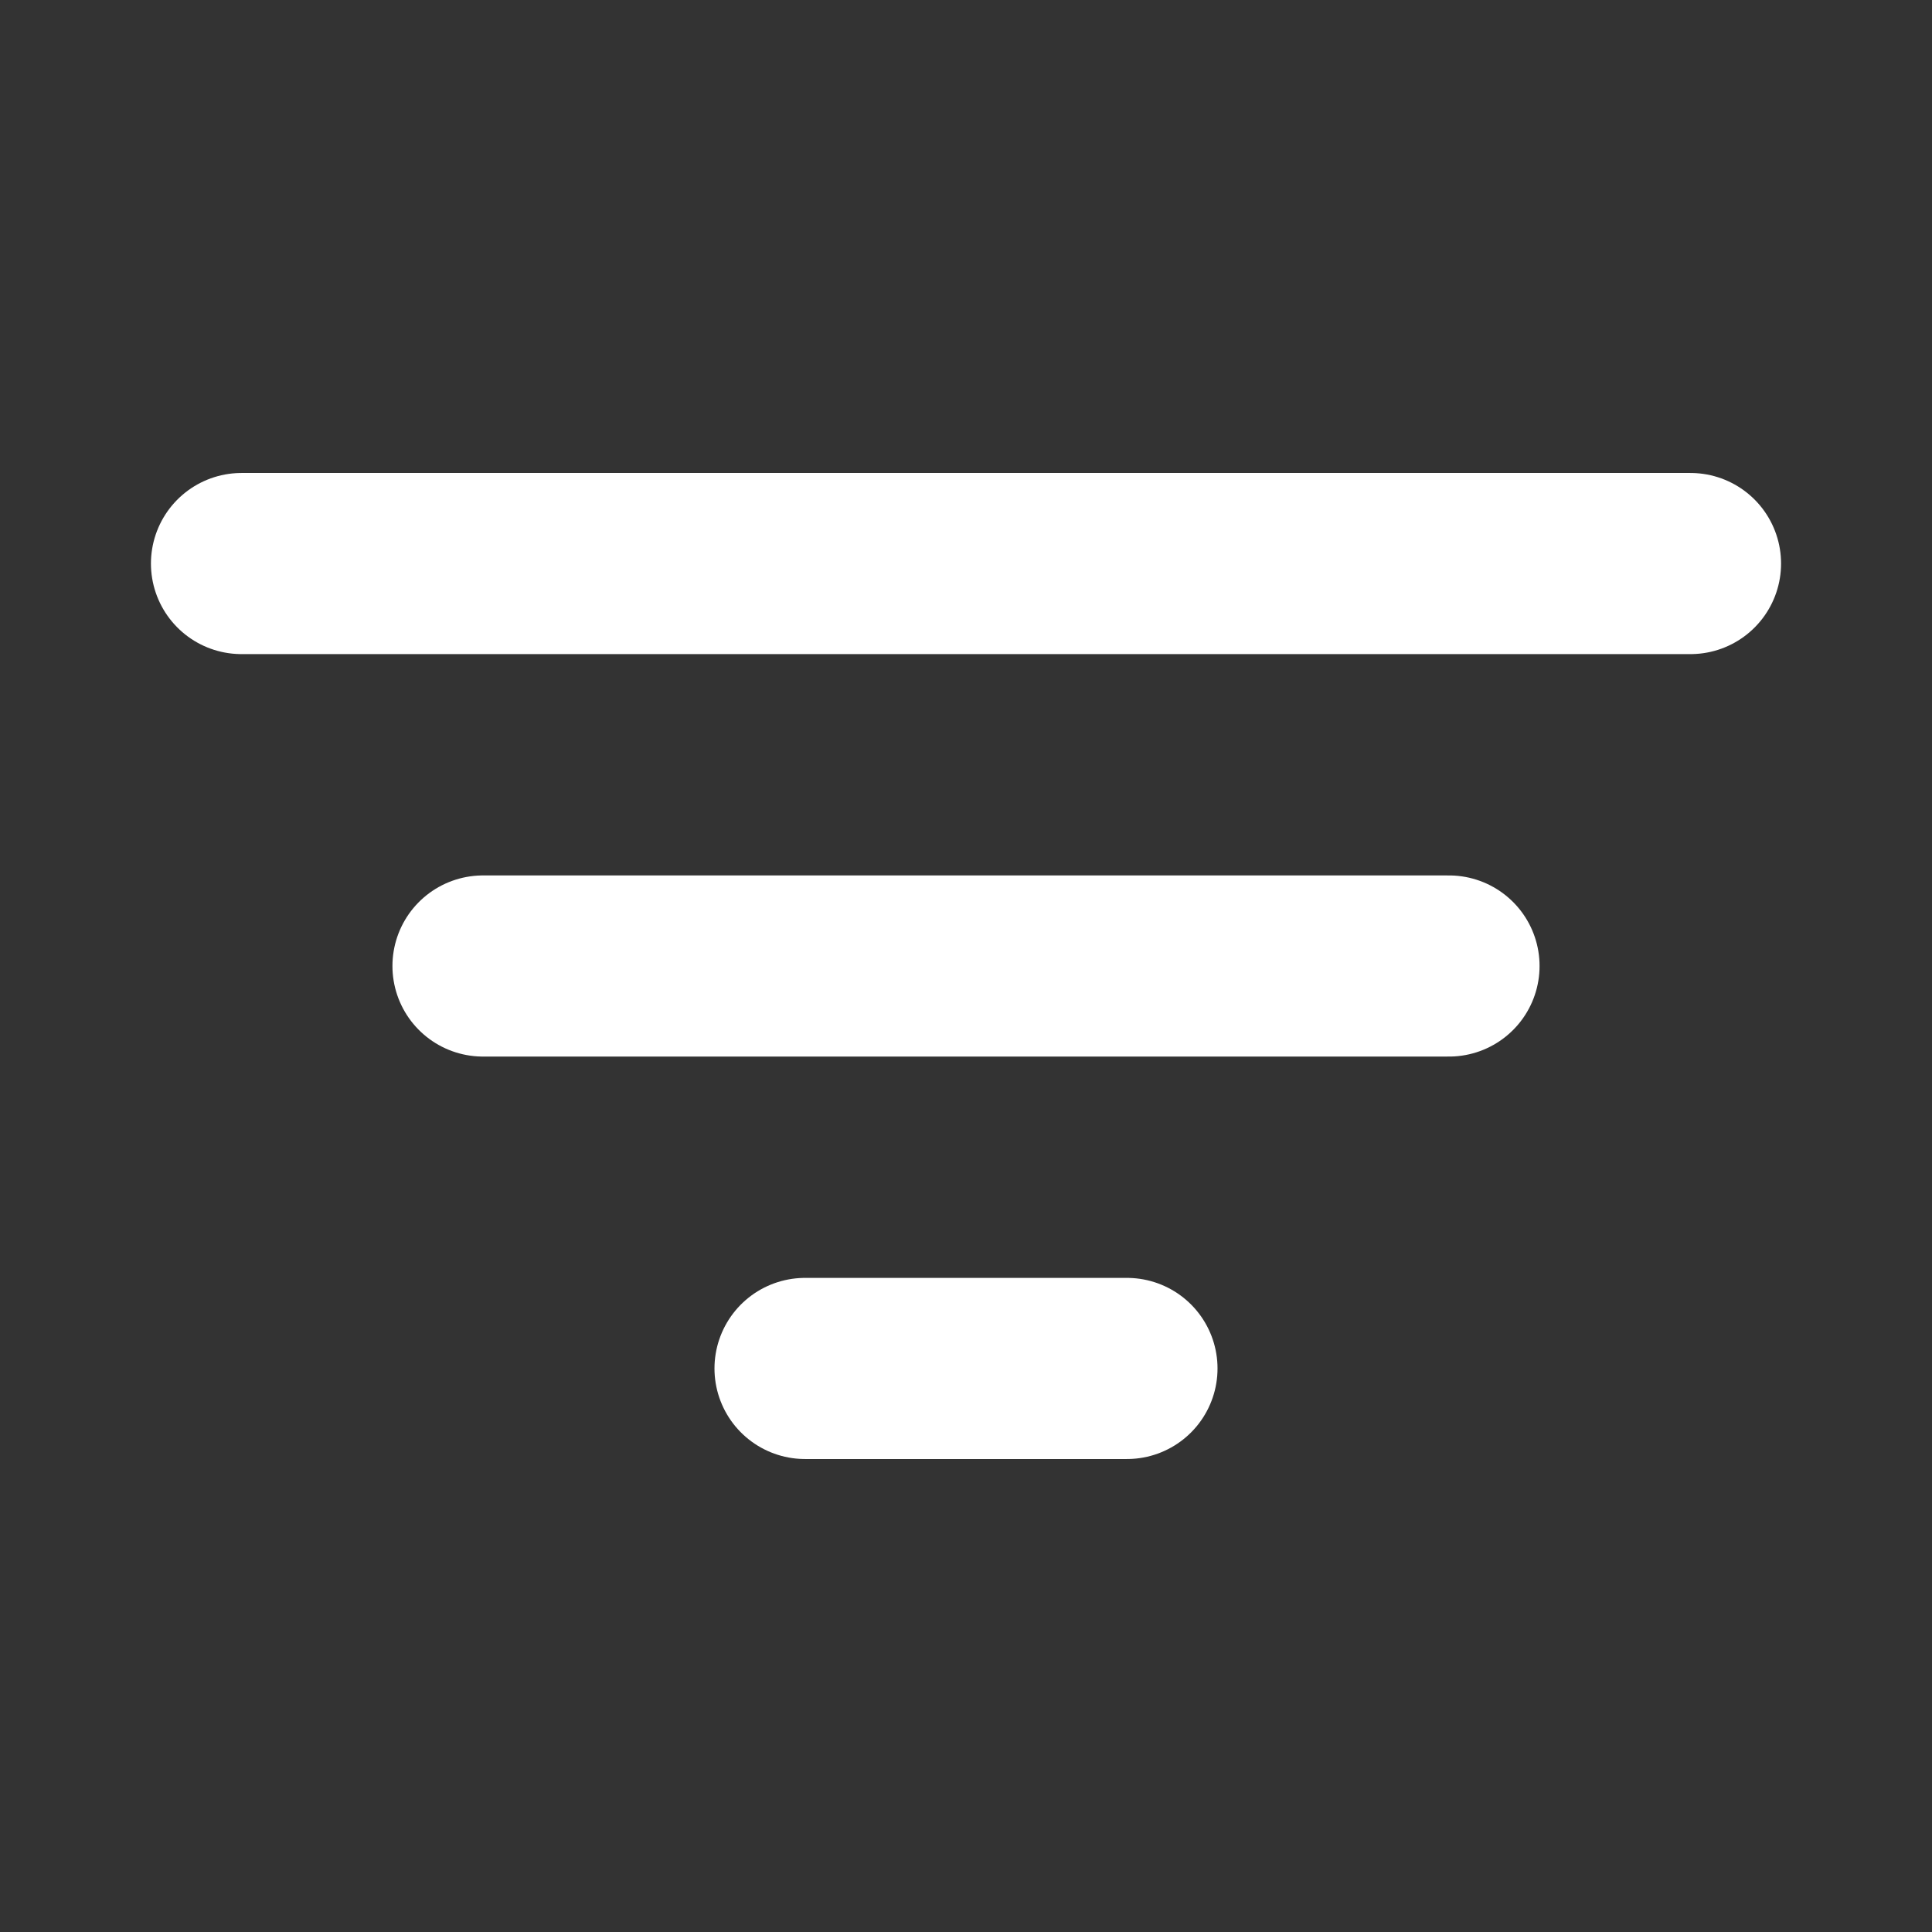 <svg width="16" height="16" viewBox="0 0 16 16" fill="none" xmlns="http://www.w3.org/2000/svg">
<rect x="0" y="0" width="16" height="16" fill="#333333" stroke="none"/>
<path d="M2 4.667H14" stroke="white" stroke-width="1.5" stroke-linecap="round"/>
<path d="M4 8H12" stroke="white" stroke-width="1.5" stroke-linecap="round"/>
<path d="M6.667 11.333H9.333" stroke="white" stroke-width="1.5" stroke-linecap="round"/>
</svg>
